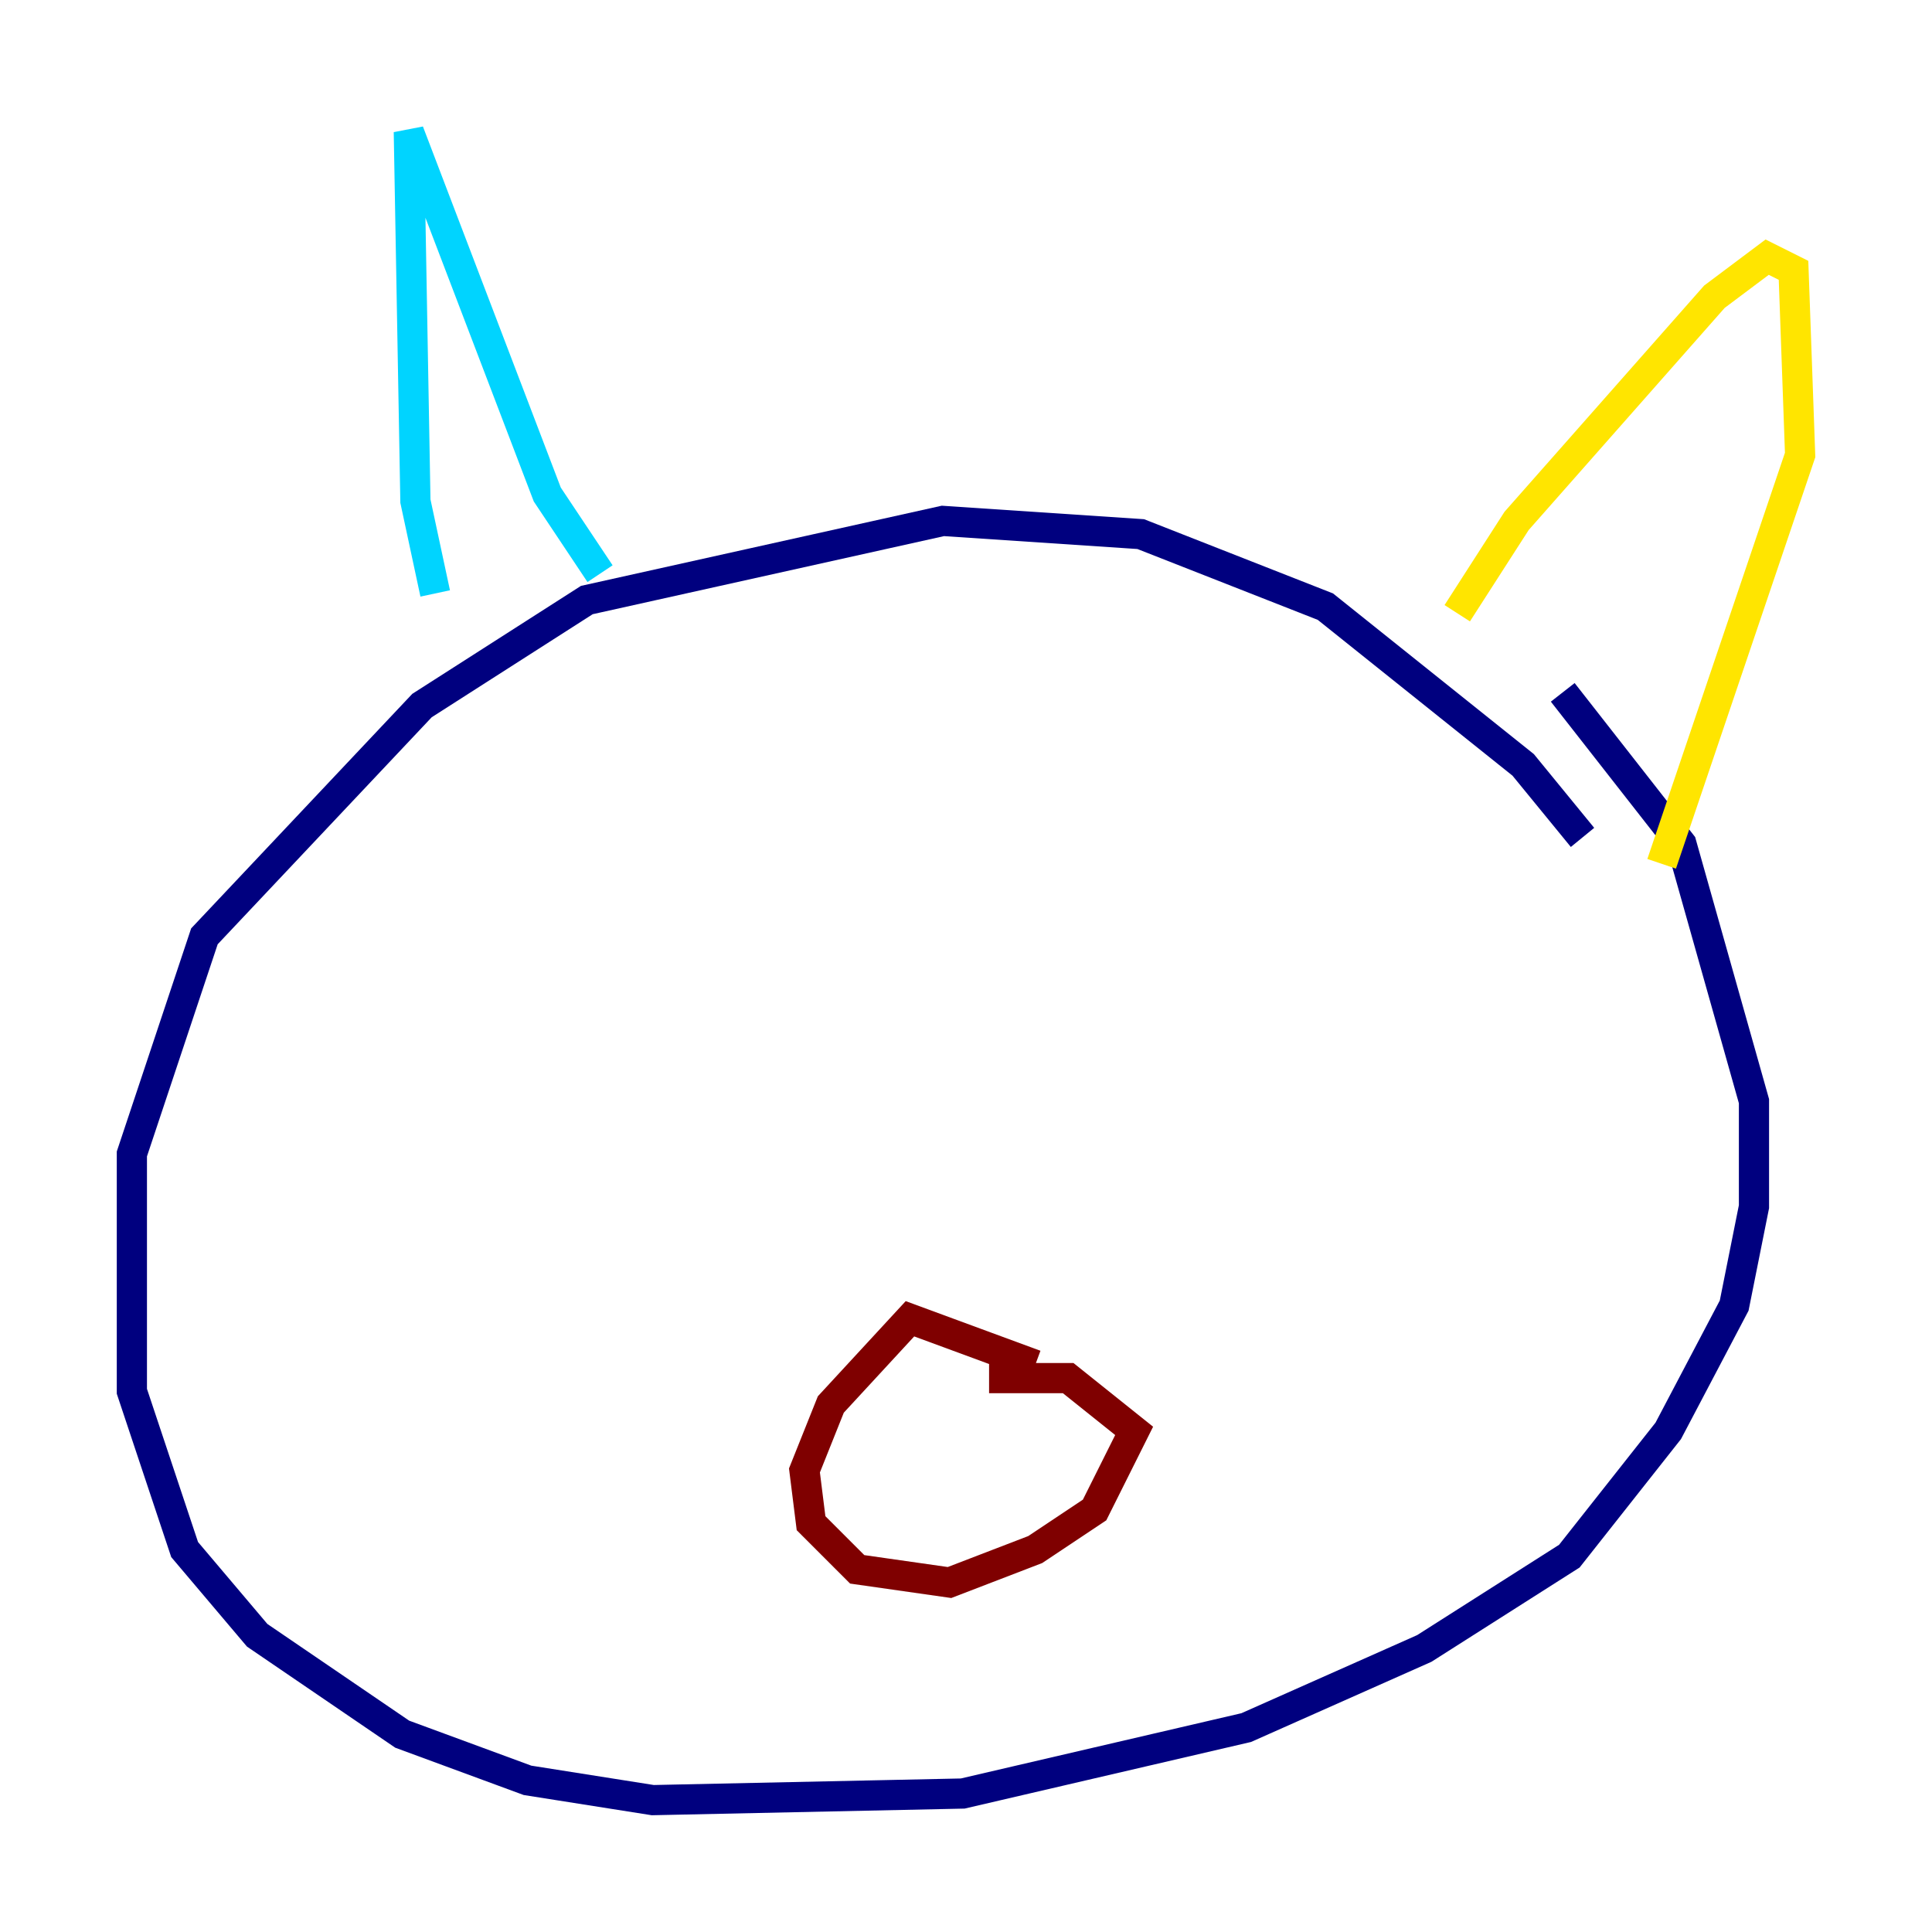 <?xml version="1.0" encoding="utf-8" ?>
<svg baseProfile="tiny" height="128" version="1.2" viewBox="0,0,128,128" width="128" xmlns="http://www.w3.org/2000/svg" xmlns:ev="http://www.w3.org/2001/xml-events" xmlns:xlink="http://www.w3.org/1999/xlink"><defs /><polyline fill="none" points="104.846,55.481 100.915,50.676 87.809,40.191 75.577,35.386 62.471,34.512 38.88,39.754 27.959,46.744 13.543,62.034 8.737,76.451 8.737,92.177 12.232,102.662 17.038,108.341 26.648,114.894 34.949,117.952 43.249,119.263 63.782,118.826 82.567,114.457 94.362,109.215 103.973,103.099 110.526,94.799 114.894,86.498 116.205,79.945 116.205,72.956 111.399,55.918 103.536,45.87" stroke="#00007f" stroke-width="2" /><polyline fill="none" points="28.833,39.317 27.522,33.201 27.085,8.737 36.259,32.764 39.754,38.007" stroke="#00d4ff" stroke-width="2" /><polyline fill="none" points="96.546,40.628 100.478,34.512 113.584,19.659 117.079,17.038 118.826,17.911 119.263,30.143 110.089,57.229" stroke="#ffe500" stroke-width="2" /><polyline fill="none" points="68.587,90.43 60.287,87.372 55.044,93.051 53.297,97.42 53.734,100.915 56.792,103.973 62.908,104.846 68.587,102.662 72.519,100.041 75.14,94.799 70.771,91.304 65.529,91.304" stroke="#7f0000" stroke-width="2" /></svg>
